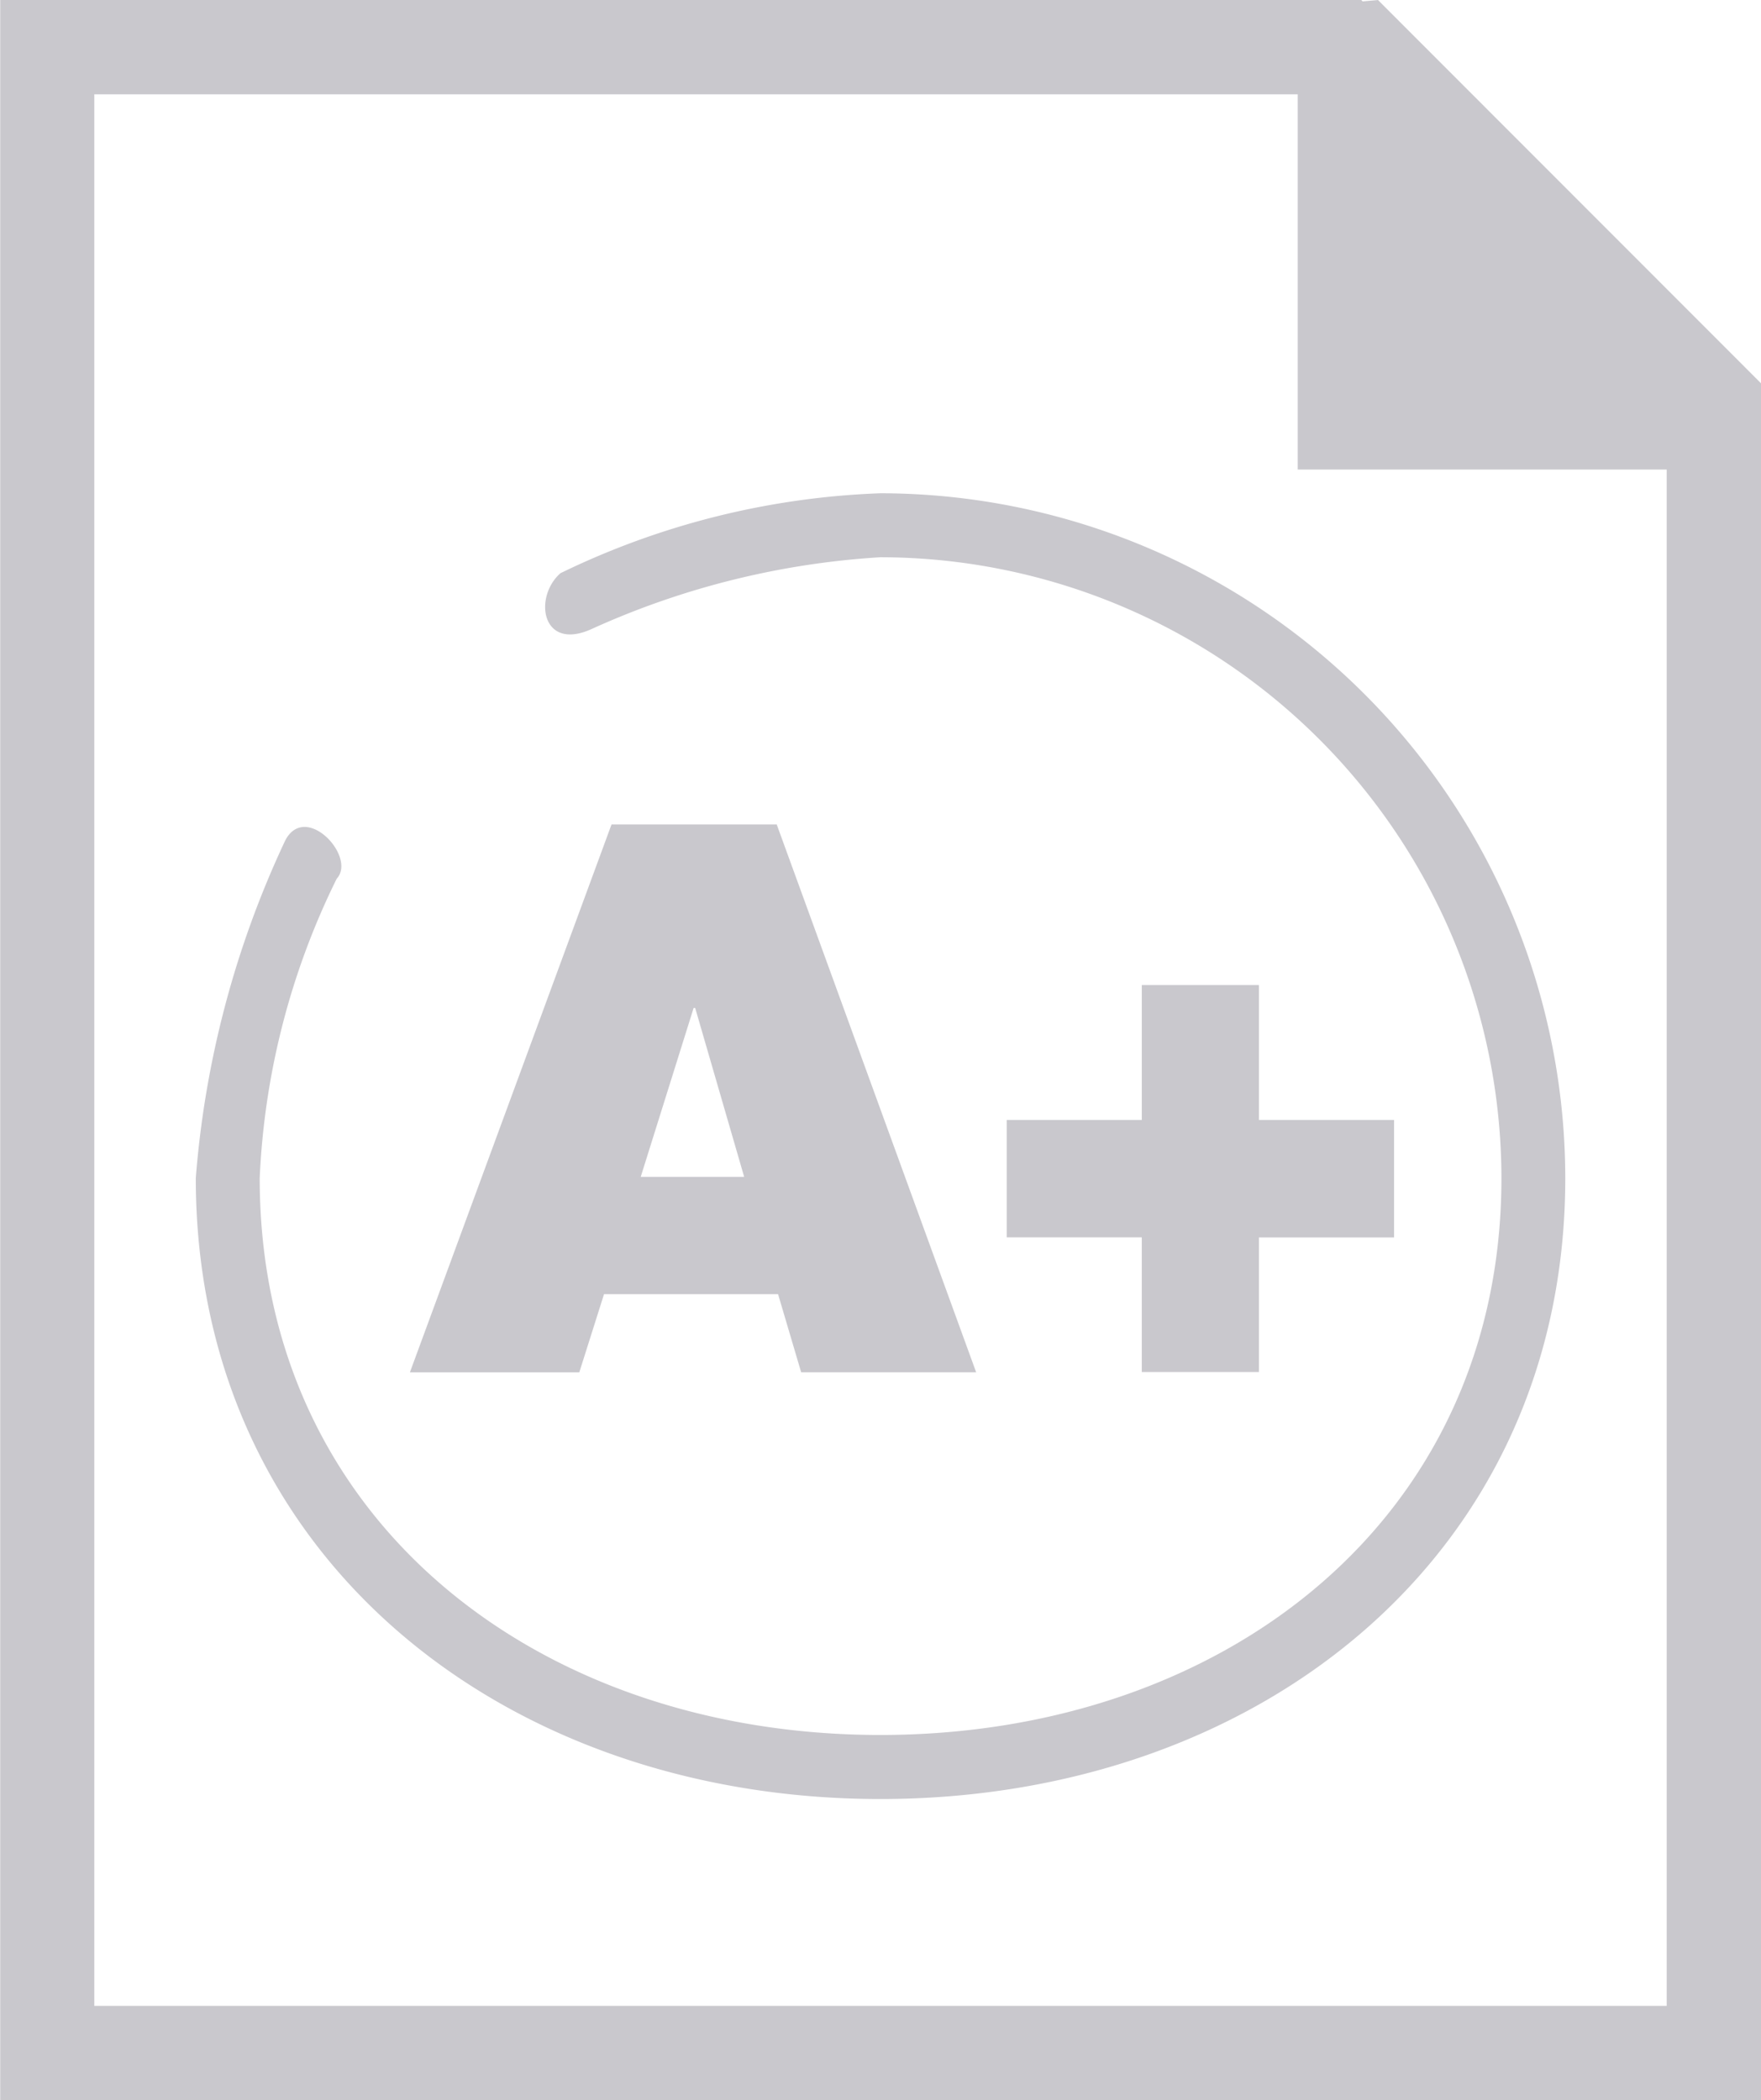 <svg xmlns="http://www.w3.org/2000/svg" width="25.157" height="30" viewBox="0 0 25.157 30">
  <g id="great-test-result" transform="translate(-2.697)">
    <path id="Path_6740" data-name="Path 6740" d="M14.479,19.827l.33,1.116h2.5l-2.849-7.825H12.1l-2.88,7.825h2.42l.353-1.116Zm-1.206-4.088h.022l.7,2.413H12.517Z" transform="translate(-0.667 -1.341)" fill="#c9c8cd"/>
    <path id="Path_6741" data-name="Path 6741" d="M20.646,15.673V17.6H18.717v1.677h1.929V21.2h1.674V19.278h1.93V17.6h-1.93V15.673Z" transform="translate(-1.638 -1.602)" fill="#c9c8cd"/>
    <path id="Path_6742" data-name="Path 6742" d="M15.592,26.5c5.4,0,9.784-3.478,9.784-8.871a9.794,9.794,0,0,0-9.784-9.781A11.37,11.37,0,0,0,11.021,8.99c-.391.345-.268,1.13.457.792a11.678,11.678,0,0,1,4.114-1.02,8.881,8.881,0,0,1,8.872,8.868c0,4.888-3.981,7.955-8.872,7.955S6.725,22.519,6.725,17.63a10.717,10.717,0,0,1,1.1-4.276c.289-.312-.443-1.1-.734-.549A13.863,13.863,0,0,0,5.812,17.63C5.812,23.023,10.2,26.5,15.592,26.5Z" transform="translate(-0.318 -0.802)" fill="#c9c8cd"/>
    <path id="Path_6743" data-name="Path 6743" d="M22.382,0l-.219.02L22.143,0H2.7V30H27.854V5.475ZM4.044,28.653V1.347H21.236v5.36h5.271V28.653H4.044Z" fill="#c9c8cd"/>
  </g>
</svg>
